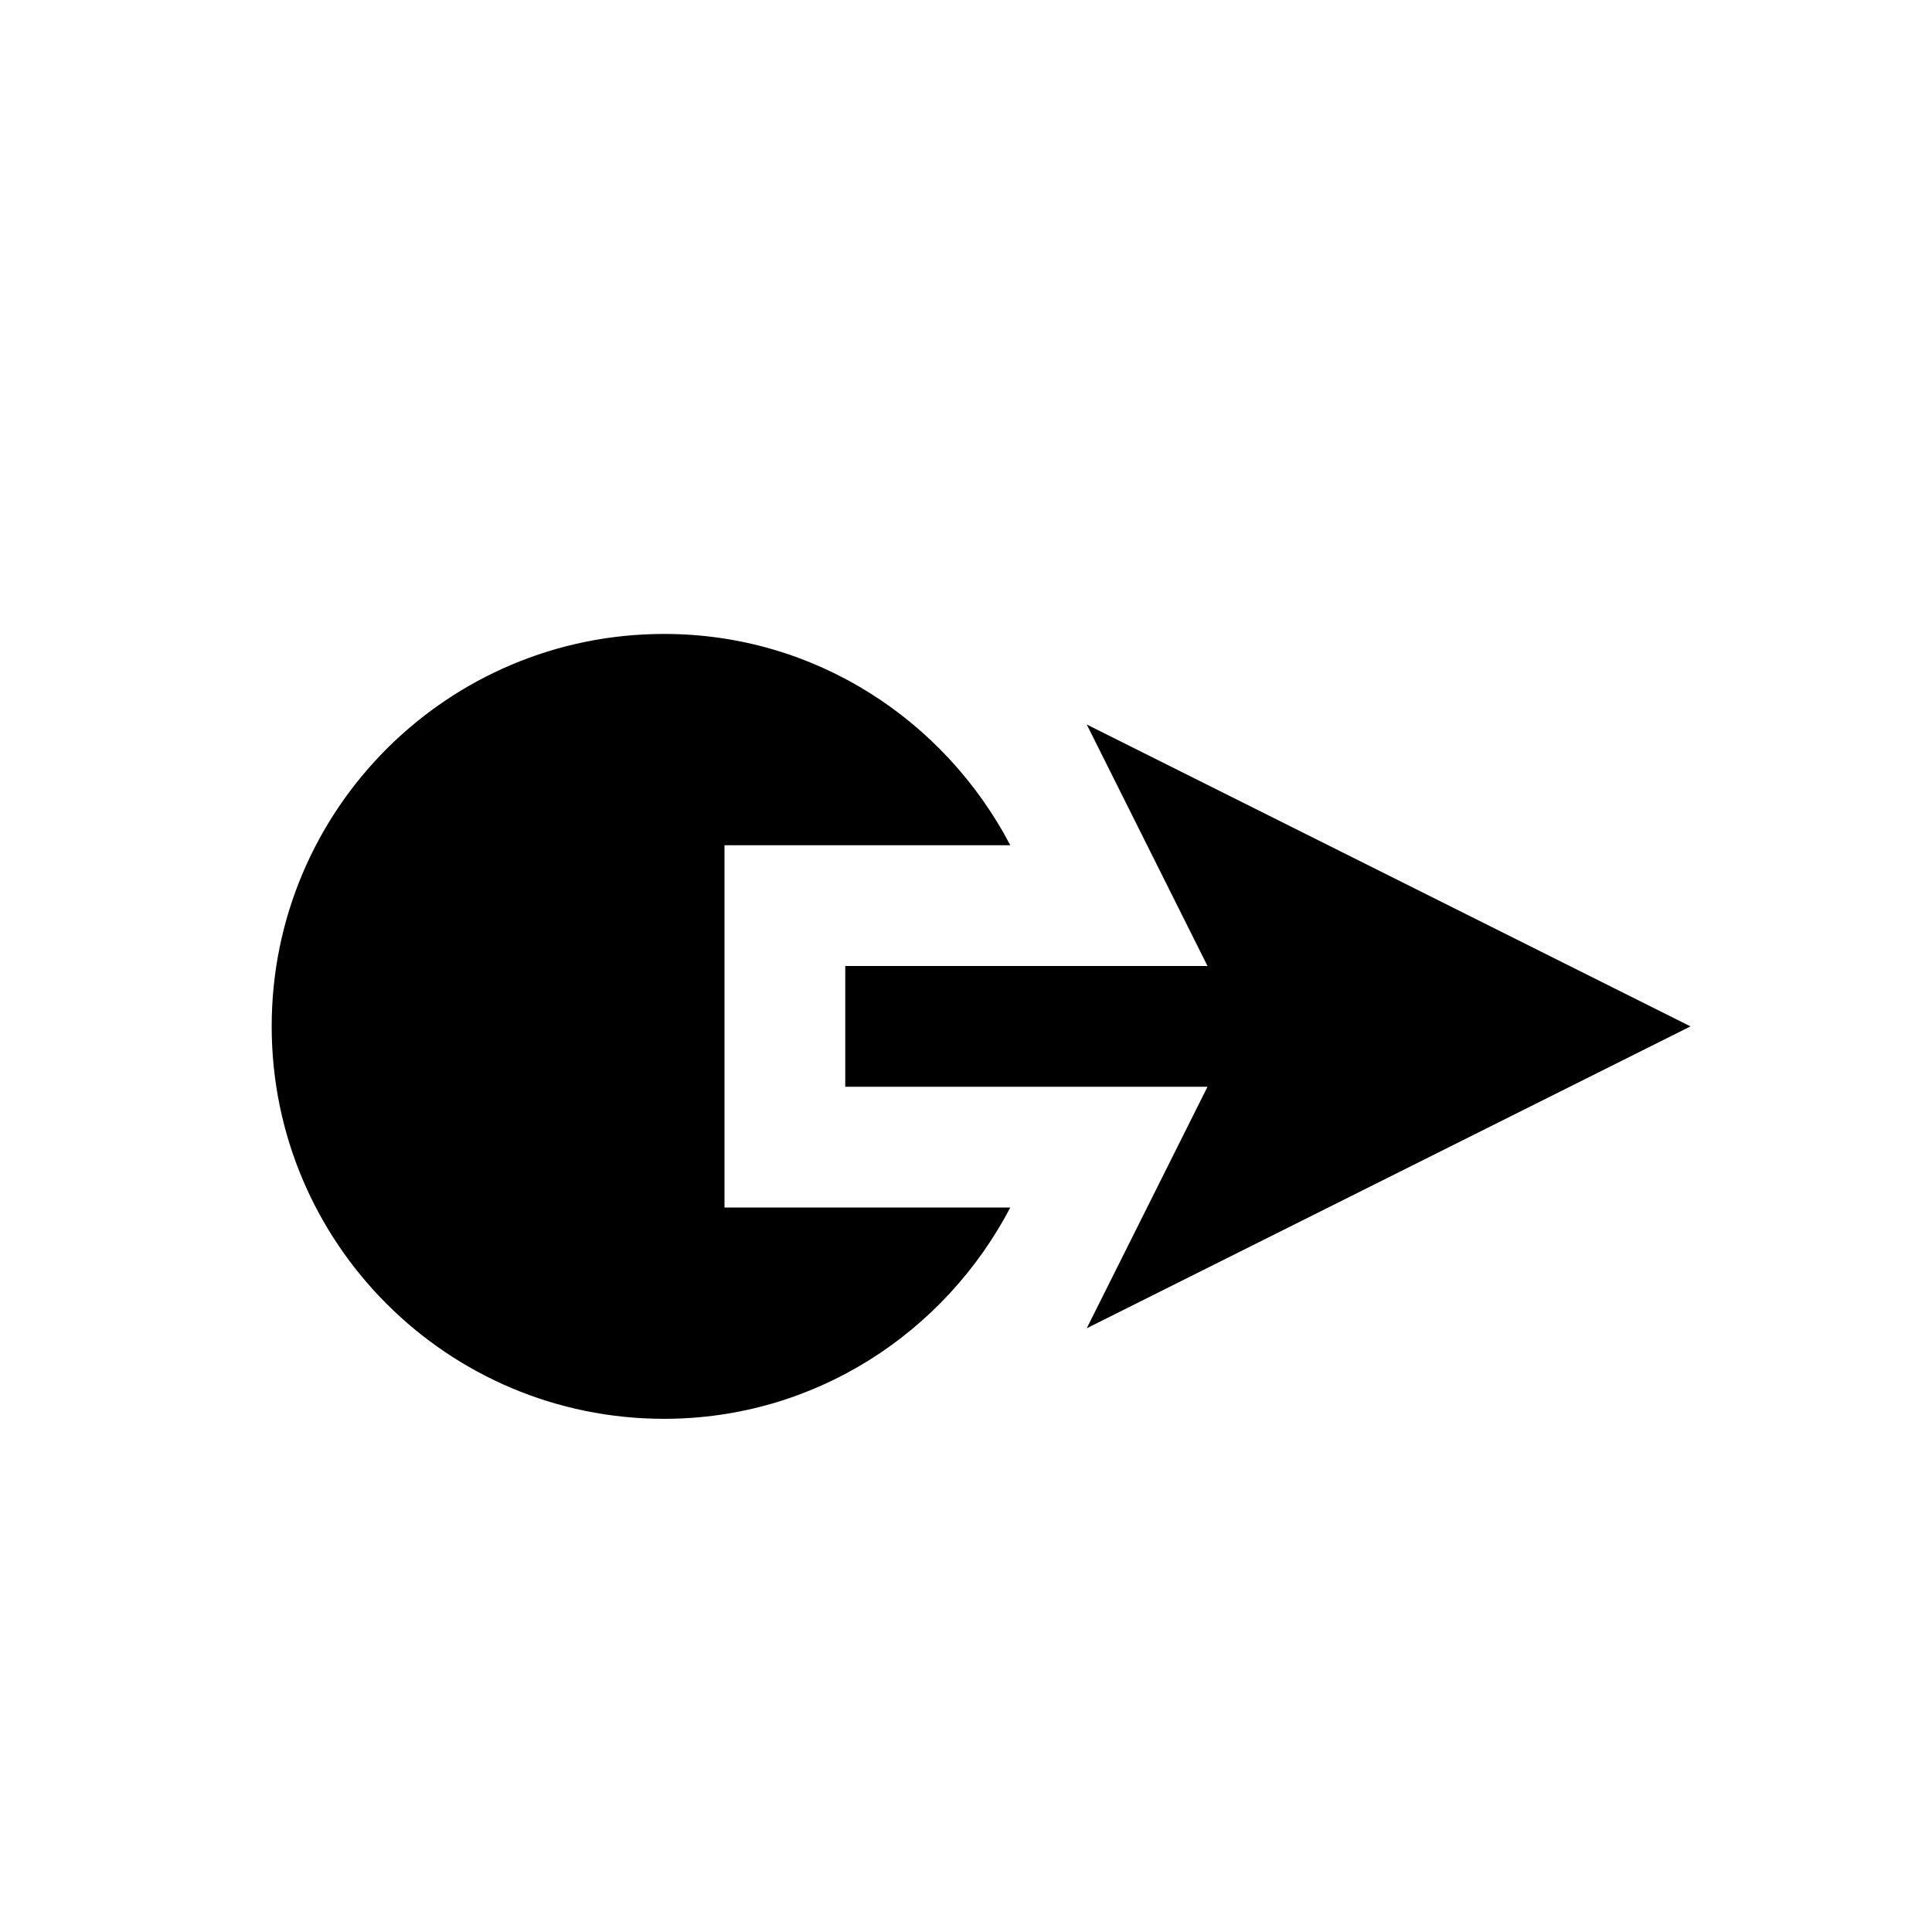 <?xml version="1.0" encoding="UTF-8"?>
<svg id="Layer_1" xmlns="http://www.w3.org/2000/svg" viewBox="0 0 16 16">
    <path class="cls-1" d="m9,6l1,2h-3v1h3l-1,2,5-2.5-5-2.5Z" />
    <path class="cls-1"
        d="m6,10v-3h2.367c-.543-1.036-1.616-1.75-2.867-1.75-1.795,0-3.25,1.455-3.25,3.25s1.455,3.25,3.25,3.25c1.251,0,2.324-.714,2.867-1.75h-2.367Z" />
</svg>